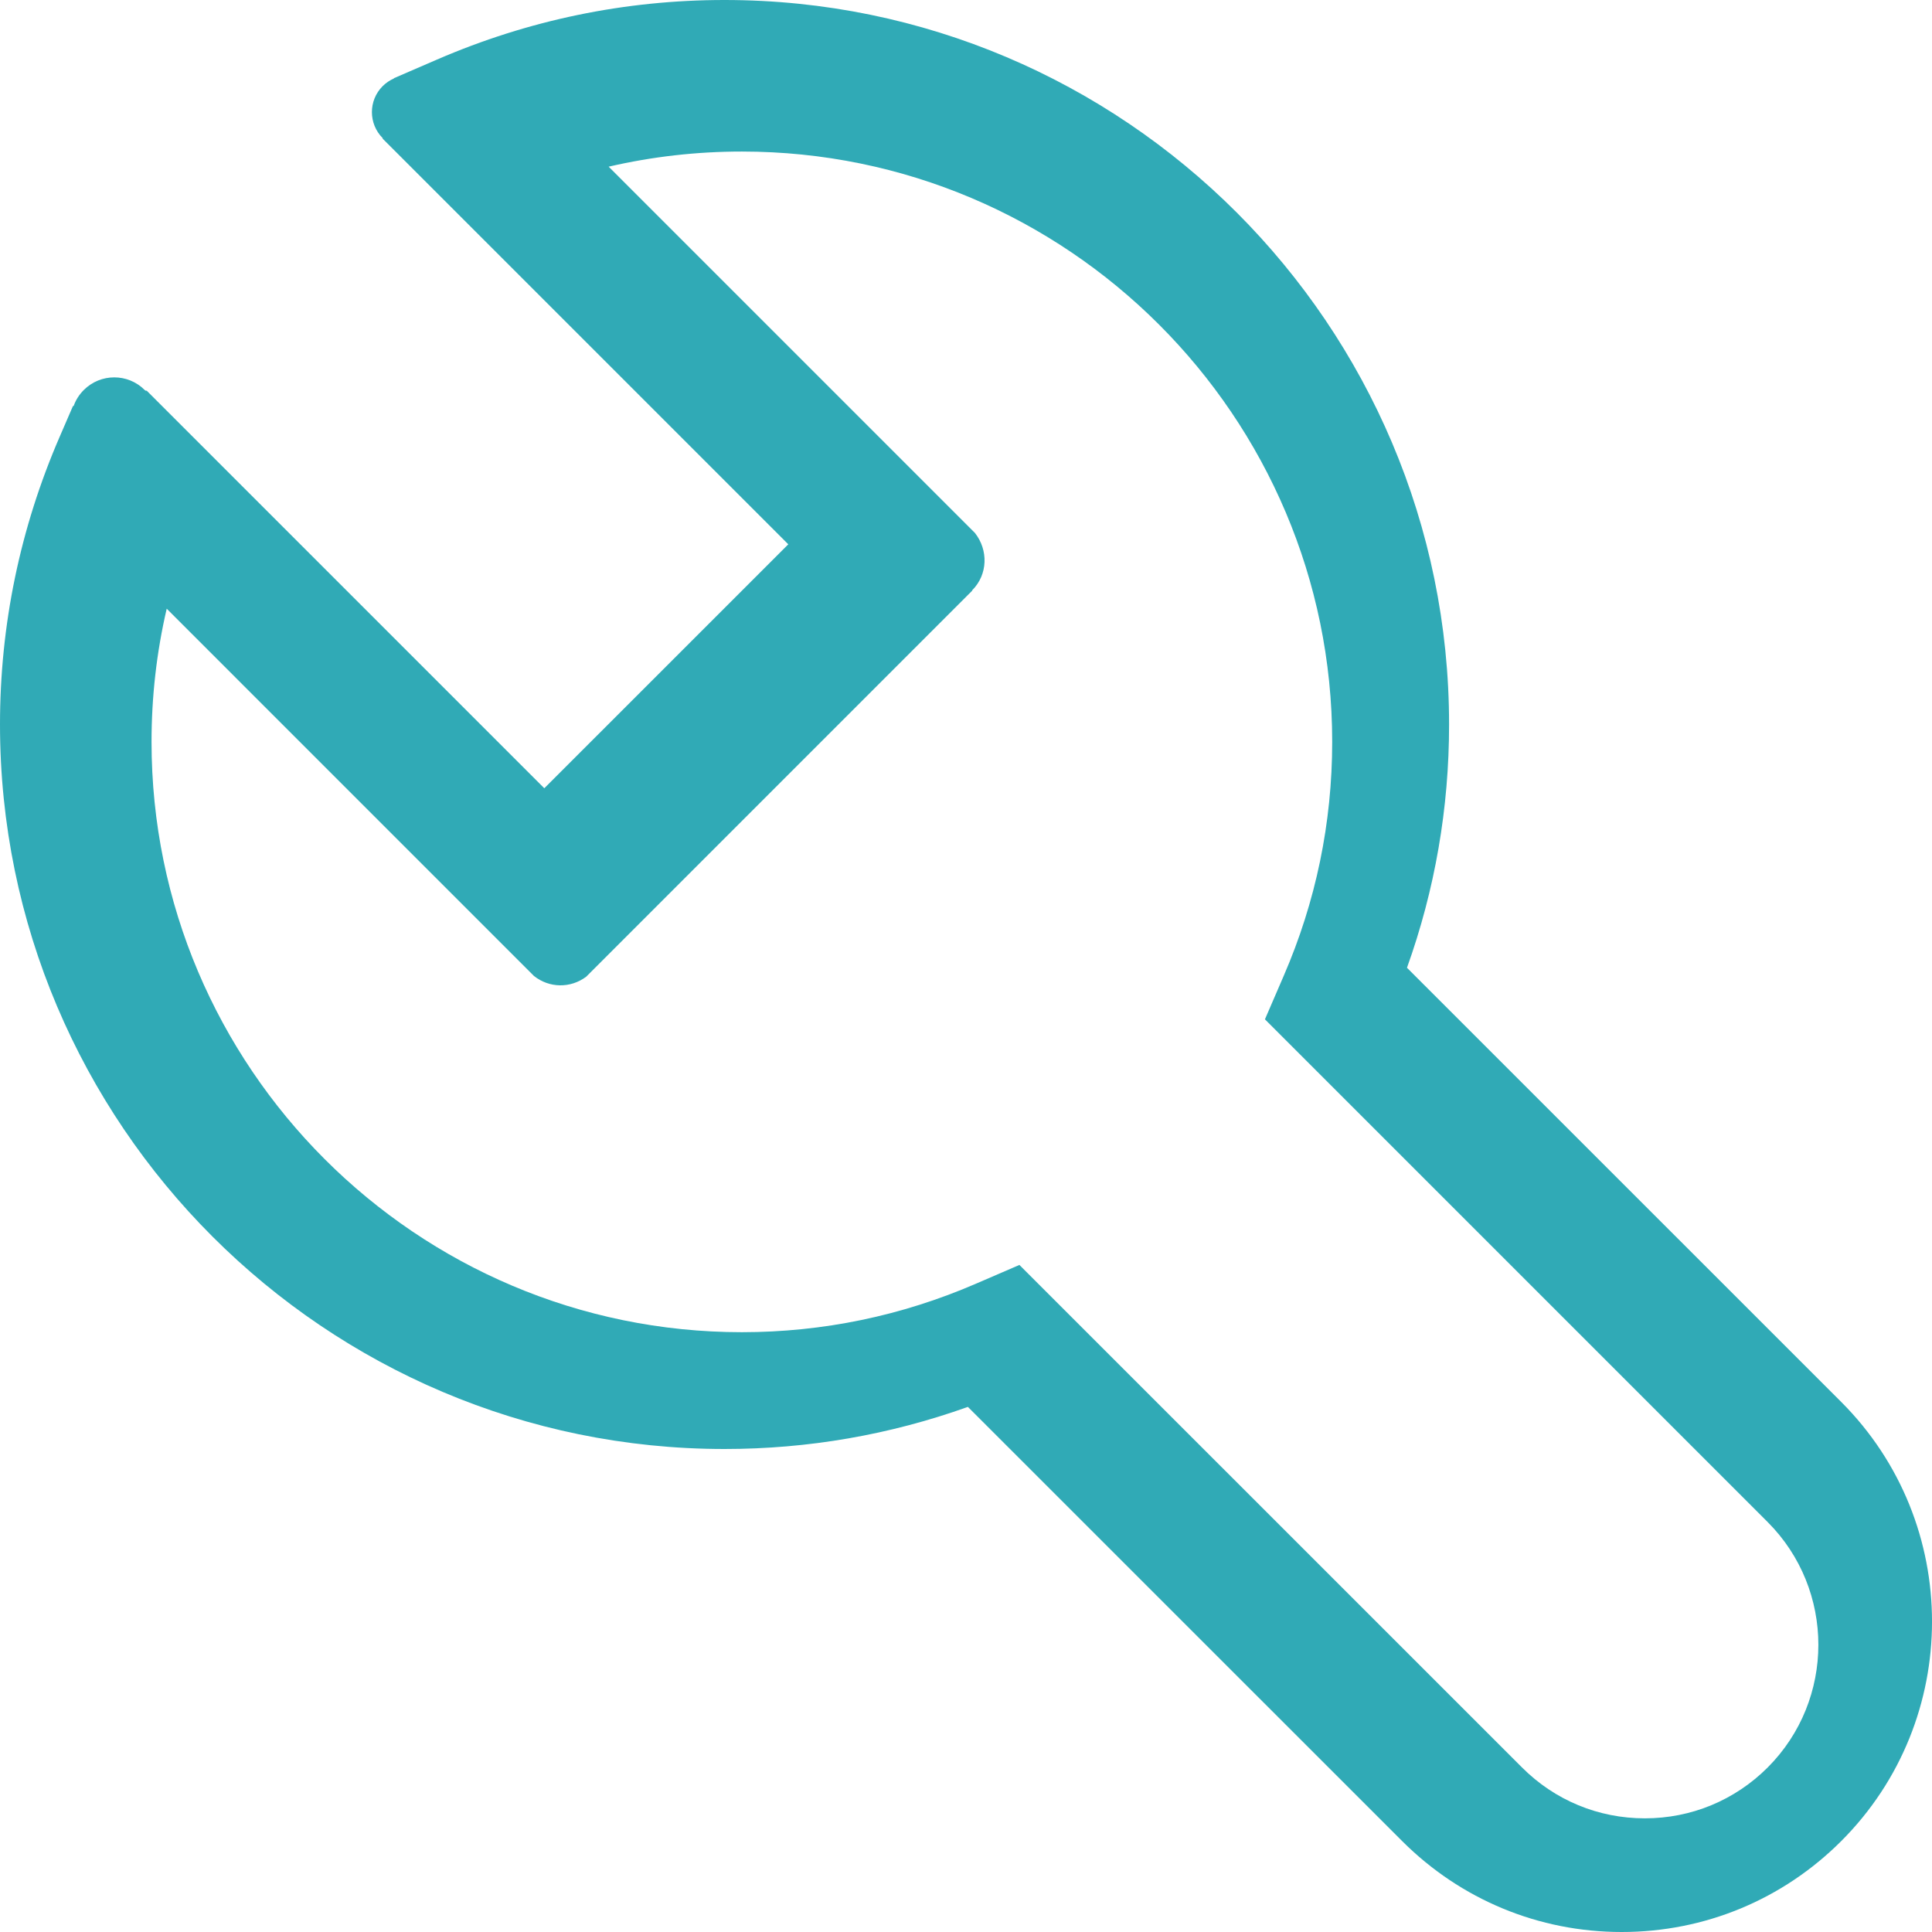 <?xml version="1.0" encoding="UTF-8"?>
<svg width="48px" height="48px" viewBox="0 0 48 48" version="1.1" xmlns="http://www.w3.org/2000/svg" xmlns:xlink="http://www.w3.org/1999/xlink">
    <!-- Generator: Sketch 51.3 (57544) - http://www.bohemiancoding.com/sketch -->
    <title>工具 (1)</title>
    <desc>Created with Sketch.</desc>
    <defs></defs>
    <g id="01预警展示" stroke="none" stroke-width="1" fill="none" fill-rule="evenodd">
        <g id="01-4-1查看预警内容-明细_参照物对比" transform="translate(-1596, -864)" fill="#30AAB6" fill-rule="nonzero">
            <g id="预警图表_参照物" transform="translate(1344, 128)">
                <g id="Group" transform="translate(229, 736)">
                    <g id="工具-(1)" transform="translate(23, 0)">
                        <path d="M45.745,34.831 L34.956,24.044 C35.651,22.105 36.002,20.078 36.002,18 C36.002,8.075 27.928,0 18.001,0 C15.53,0 13.126,0.498 10.857,1.48 L9.784,1.944 C9.783,1.946 9.791,1.947 9.788,1.949 C9.686,1.993 9.59,2.058 9.506,2.141 C9.151,2.497 9.151,3.075 9.508,3.432 C9.513,3.437 9.503,3.439 9.506,3.444 L19.585,13.523 L13.523,19.584 L3.646,9.707 C3.631,9.709 3.616,9.71 3.596,9.69 C3.178,9.271 2.5,9.271 2.081,9.69 C1.967,9.804 1.883,9.938 1.832,10.08 C1.827,10.093 1.82,10.087 1.813,10.087 L1.48,10.857 C0.499,13.123 0,15.527 0,18 C0,27.924 8.075,36 18.001,36 C20.077,36 22.105,35.648 24.047,34.954 L34.835,45.74 C36.292,47.196 38.229,48 40.29,48 C40.29,48 40.29,48 40.292,48 C42.351,48 44.29,47.196 45.746,45.74 C48.752,42.733 48.752,37.84 45.745,34.831 Z M43.917,43.913 C43.101,44.728 42.018,45.176 40.867,45.176 L40.865,45.176 C39.712,45.176 38.629,44.728 37.815,43.913 L25.327,31.427 L24.25,31.892 C22.402,32.692 20.444,33.098 18.432,33.098 C10.345,33.098 3.765,26.52 3.765,18.431 C3.765,17.307 3.891,16.201 4.142,15.123 L13.265,24.247 C13.648,24.552 14.173,24.557 14.563,24.267 L24.154,14.675 C24.157,14.672 24.151,14.668 24.154,14.665 C24.545,14.274 24.557,13.664 24.221,13.24 L15.122,4.141 C16.202,3.891 17.308,3.765 18.432,3.765 C26.518,3.765 33.098,10.344 33.098,18.431 C33.098,20.446 32.692,22.403 31.892,24.248 L31.427,25.325 L43.915,37.813 C45.597,39.495 45.597,42.231 43.917,43.913 Z" id="Shape"></path>
                    </g>
                </g>
            </g>
        </g>
    </g>
</svg>